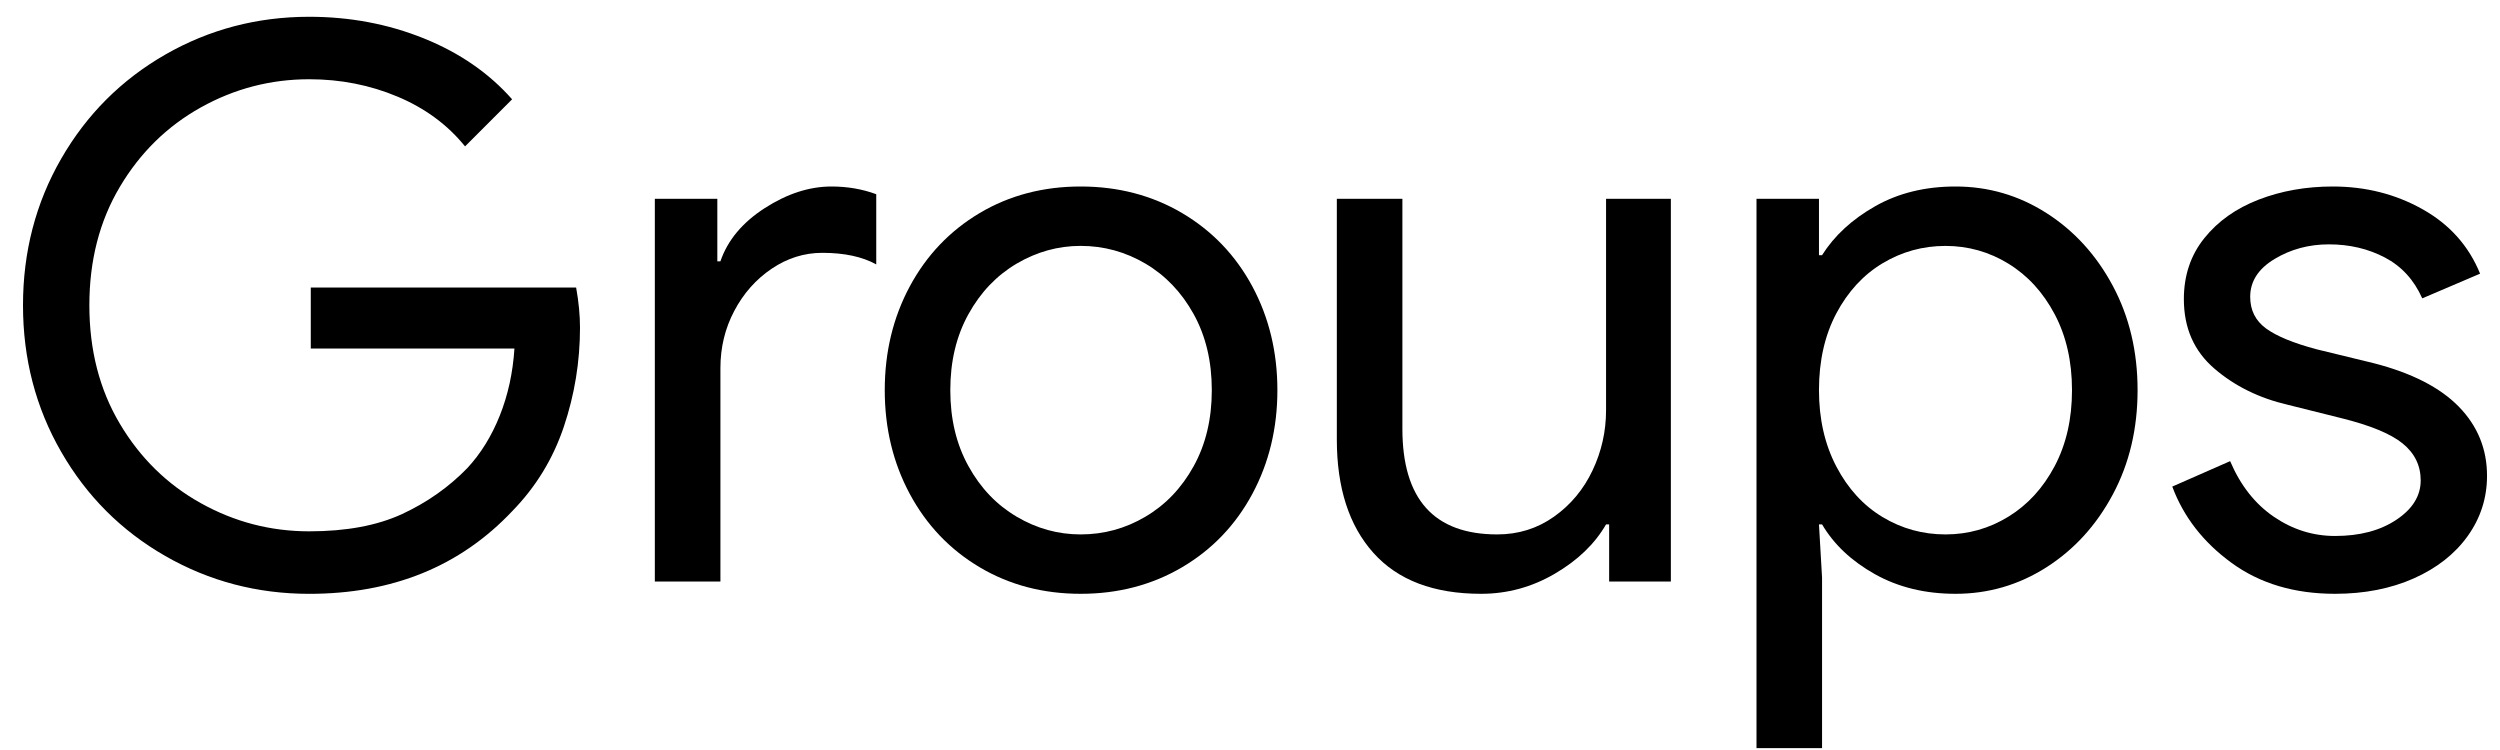 <svg xmlns="http://www.w3.org/2000/svg" width="90" height="27" viewBox="0 0 90 27" fill="none">
    <path d="M5.952 20.017C4.369 19.11 3.119 17.86 2.203 16.267C1.286 14.675 0.828 12.917 0.828 10.991C0.828 9.066 1.286 7.306 2.203 5.714C3.119 4.122 4.369 2.873 5.952 1.964C7.535 1.057 9.262 0.604 11.132 0.604C12.595 0.604 13.969 0.863 15.256 1.381C16.543 1.899 17.603 2.631 18.436 3.575L16.742 5.27C16.112 4.492 15.302 3.894 14.312 3.479C13.321 3.062 12.261 2.853 11.132 2.853C9.743 2.853 8.443 3.191 7.23 3.867C6.017 4.544 5.045 5.496 4.314 6.728C3.582 7.959 3.217 9.38 3.217 10.991C3.217 12.601 3.582 14.023 4.314 15.254C5.045 16.485 6.017 17.439 7.23 18.114C8.443 18.79 9.743 19.128 11.132 19.128C12.465 19.128 13.58 18.92 14.479 18.504C15.376 18.087 16.159 17.536 16.825 16.85C17.306 16.332 17.696 15.703 17.992 14.963C18.288 14.222 18.464 13.416 18.52 12.546H11.188V10.352H20.741C20.834 10.87 20.88 11.352 20.88 11.796C20.88 13.018 20.686 14.207 20.297 15.365C19.908 16.522 19.287 17.536 18.436 18.406C16.566 20.387 14.131 21.378 11.132 21.378C9.262 21.378 7.535 20.924 5.952 20.017Z" fill="black"/>
    <path d="M23.574 7.158H25.824V9.407H25.935C26.194 8.649 26.726 8.011 27.532 7.491C28.337 6.973 29.138 6.714 29.934 6.714C30.508 6.714 31.045 6.807 31.545 6.992V9.519C31.045 9.241 30.396 9.102 29.601 9.102C28.953 9.102 28.346 9.293 27.782 9.672C27.217 10.054 26.768 10.559 26.435 11.19C26.101 11.82 25.935 12.508 25.935 13.25V20.934H23.574V7.158Z" fill="black"/>
    <path d="M41.237 18.6C41.959 18.175 42.538 17.569 42.973 16.781C43.408 15.994 43.625 15.083 43.625 14.046C43.625 13.009 43.408 12.097 42.973 11.31C42.538 10.524 41.959 9.917 41.237 9.491C40.515 9.066 39.737 8.852 38.904 8.852C38.089 8.852 37.321 9.066 36.599 9.491C35.877 9.917 35.298 10.524 34.864 11.31C34.428 12.097 34.211 13.009 34.211 14.046C34.211 15.083 34.428 15.994 34.864 16.781C35.298 17.569 35.877 18.175 36.599 18.6C37.321 19.027 38.089 19.239 38.904 19.239C39.737 19.239 40.515 19.027 41.237 18.6ZM35.266 20.42C34.192 19.781 33.354 18.902 32.752 17.781C32.151 16.661 31.851 15.416 31.851 14.046C31.851 12.675 32.151 11.43 32.752 10.31C33.354 9.191 34.192 8.311 35.266 7.671C36.34 7.033 37.553 6.714 38.904 6.714C40.255 6.714 41.474 7.033 42.557 7.671C43.639 8.311 44.482 9.191 45.084 10.31C45.685 11.43 45.986 12.675 45.986 14.046C45.986 15.416 45.685 16.661 45.084 17.781C44.482 18.902 43.639 19.781 42.557 20.42C41.474 21.058 40.255 21.377 38.904 21.377C37.553 21.377 36.34 21.058 35.266 20.42Z" fill="black"/>
    <path d="M49.444 19.905C48.565 18.924 48.126 17.564 48.126 15.823V7.158H50.486V15.435C50.486 17.971 51.624 19.239 53.902 19.239C54.661 19.239 55.341 19.027 55.943 18.601C56.545 18.175 57.008 17.619 57.332 16.934C57.656 16.25 57.818 15.528 57.818 14.768V7.158H60.151V20.934H57.929V18.878H57.818C57.411 19.583 56.794 20.175 55.971 20.655C55.147 21.137 54.263 21.377 53.319 21.377C51.615 21.377 50.324 20.887 49.444 19.905Z" fill="black"/>
    <path d="M72.301 18.601C72.996 18.175 73.551 17.569 73.968 16.781C74.384 15.994 74.592 15.083 74.592 14.046C74.592 13.009 74.384 12.098 73.968 11.311C73.551 10.524 72.996 9.917 72.301 9.491C71.607 9.066 70.852 8.853 70.038 8.853C69.223 8.853 68.468 9.061 67.774 9.477C67.08 9.894 66.525 10.496 66.108 11.282C65.692 12.07 65.483 12.99 65.483 14.046C65.483 15.083 65.692 15.999 66.108 16.795C66.525 17.591 67.08 18.198 67.774 18.615C68.468 19.032 69.223 19.239 70.038 19.239C70.852 19.239 71.607 19.027 72.301 18.601ZM63.234 7.158H65.483V9.186H65.594C66.038 8.482 66.677 7.894 67.51 7.422C68.344 6.95 69.306 6.714 70.399 6.714C71.584 6.714 72.676 7.033 73.676 7.672C74.675 8.311 75.472 9.186 76.064 10.296C76.657 11.407 76.953 12.657 76.953 14.046C76.953 15.435 76.657 16.684 76.064 17.795C75.472 18.906 74.675 19.781 73.676 20.42C72.676 21.058 71.584 21.377 70.399 21.377C69.306 21.377 68.339 21.142 67.496 20.67C66.654 20.198 66.02 19.601 65.594 18.878H65.483L65.594 20.794V26.933H63.234V7.158Z" fill="black"/>
    <path d="M80.341 20.267C79.322 19.526 78.609 18.61 78.202 17.517L80.285 16.601C80.655 17.471 81.178 18.138 81.854 18.6C82.53 19.063 83.266 19.295 84.062 19.295C84.951 19.295 85.687 19.101 86.27 18.711C86.853 18.323 87.145 17.85 87.145 17.296C87.145 16.759 86.927 16.314 86.492 15.962C86.057 15.61 85.312 15.305 84.257 15.046L82.368 14.574C81.331 14.334 80.447 13.898 79.716 13.268C78.984 12.639 78.619 11.806 78.619 10.769C78.619 9.917 78.864 9.186 79.355 8.575C79.845 7.963 80.498 7.501 81.313 7.186C82.127 6.872 83.016 6.714 83.979 6.714C85.163 6.714 86.242 6.987 87.214 7.534C88.186 8.079 88.876 8.852 89.283 9.852L87.201 10.741C86.904 10.074 86.455 9.584 85.853 9.269C85.252 8.954 84.581 8.797 83.84 8.797C83.118 8.797 82.465 8.973 81.882 9.325C81.299 9.676 81.007 10.129 81.007 10.685C81.007 11.167 81.197 11.546 81.576 11.824C81.956 12.102 82.562 12.351 83.396 12.574L85.451 13.074C86.821 13.426 87.844 13.949 88.52 14.643C89.195 15.337 89.533 16.166 89.533 17.128C89.533 17.924 89.302 18.647 88.839 19.295C88.376 19.943 87.728 20.452 86.895 20.823C86.062 21.192 85.118 21.377 84.062 21.377C82.599 21.377 81.359 21.008 80.341 20.267Z" fill="black"/>
</svg>